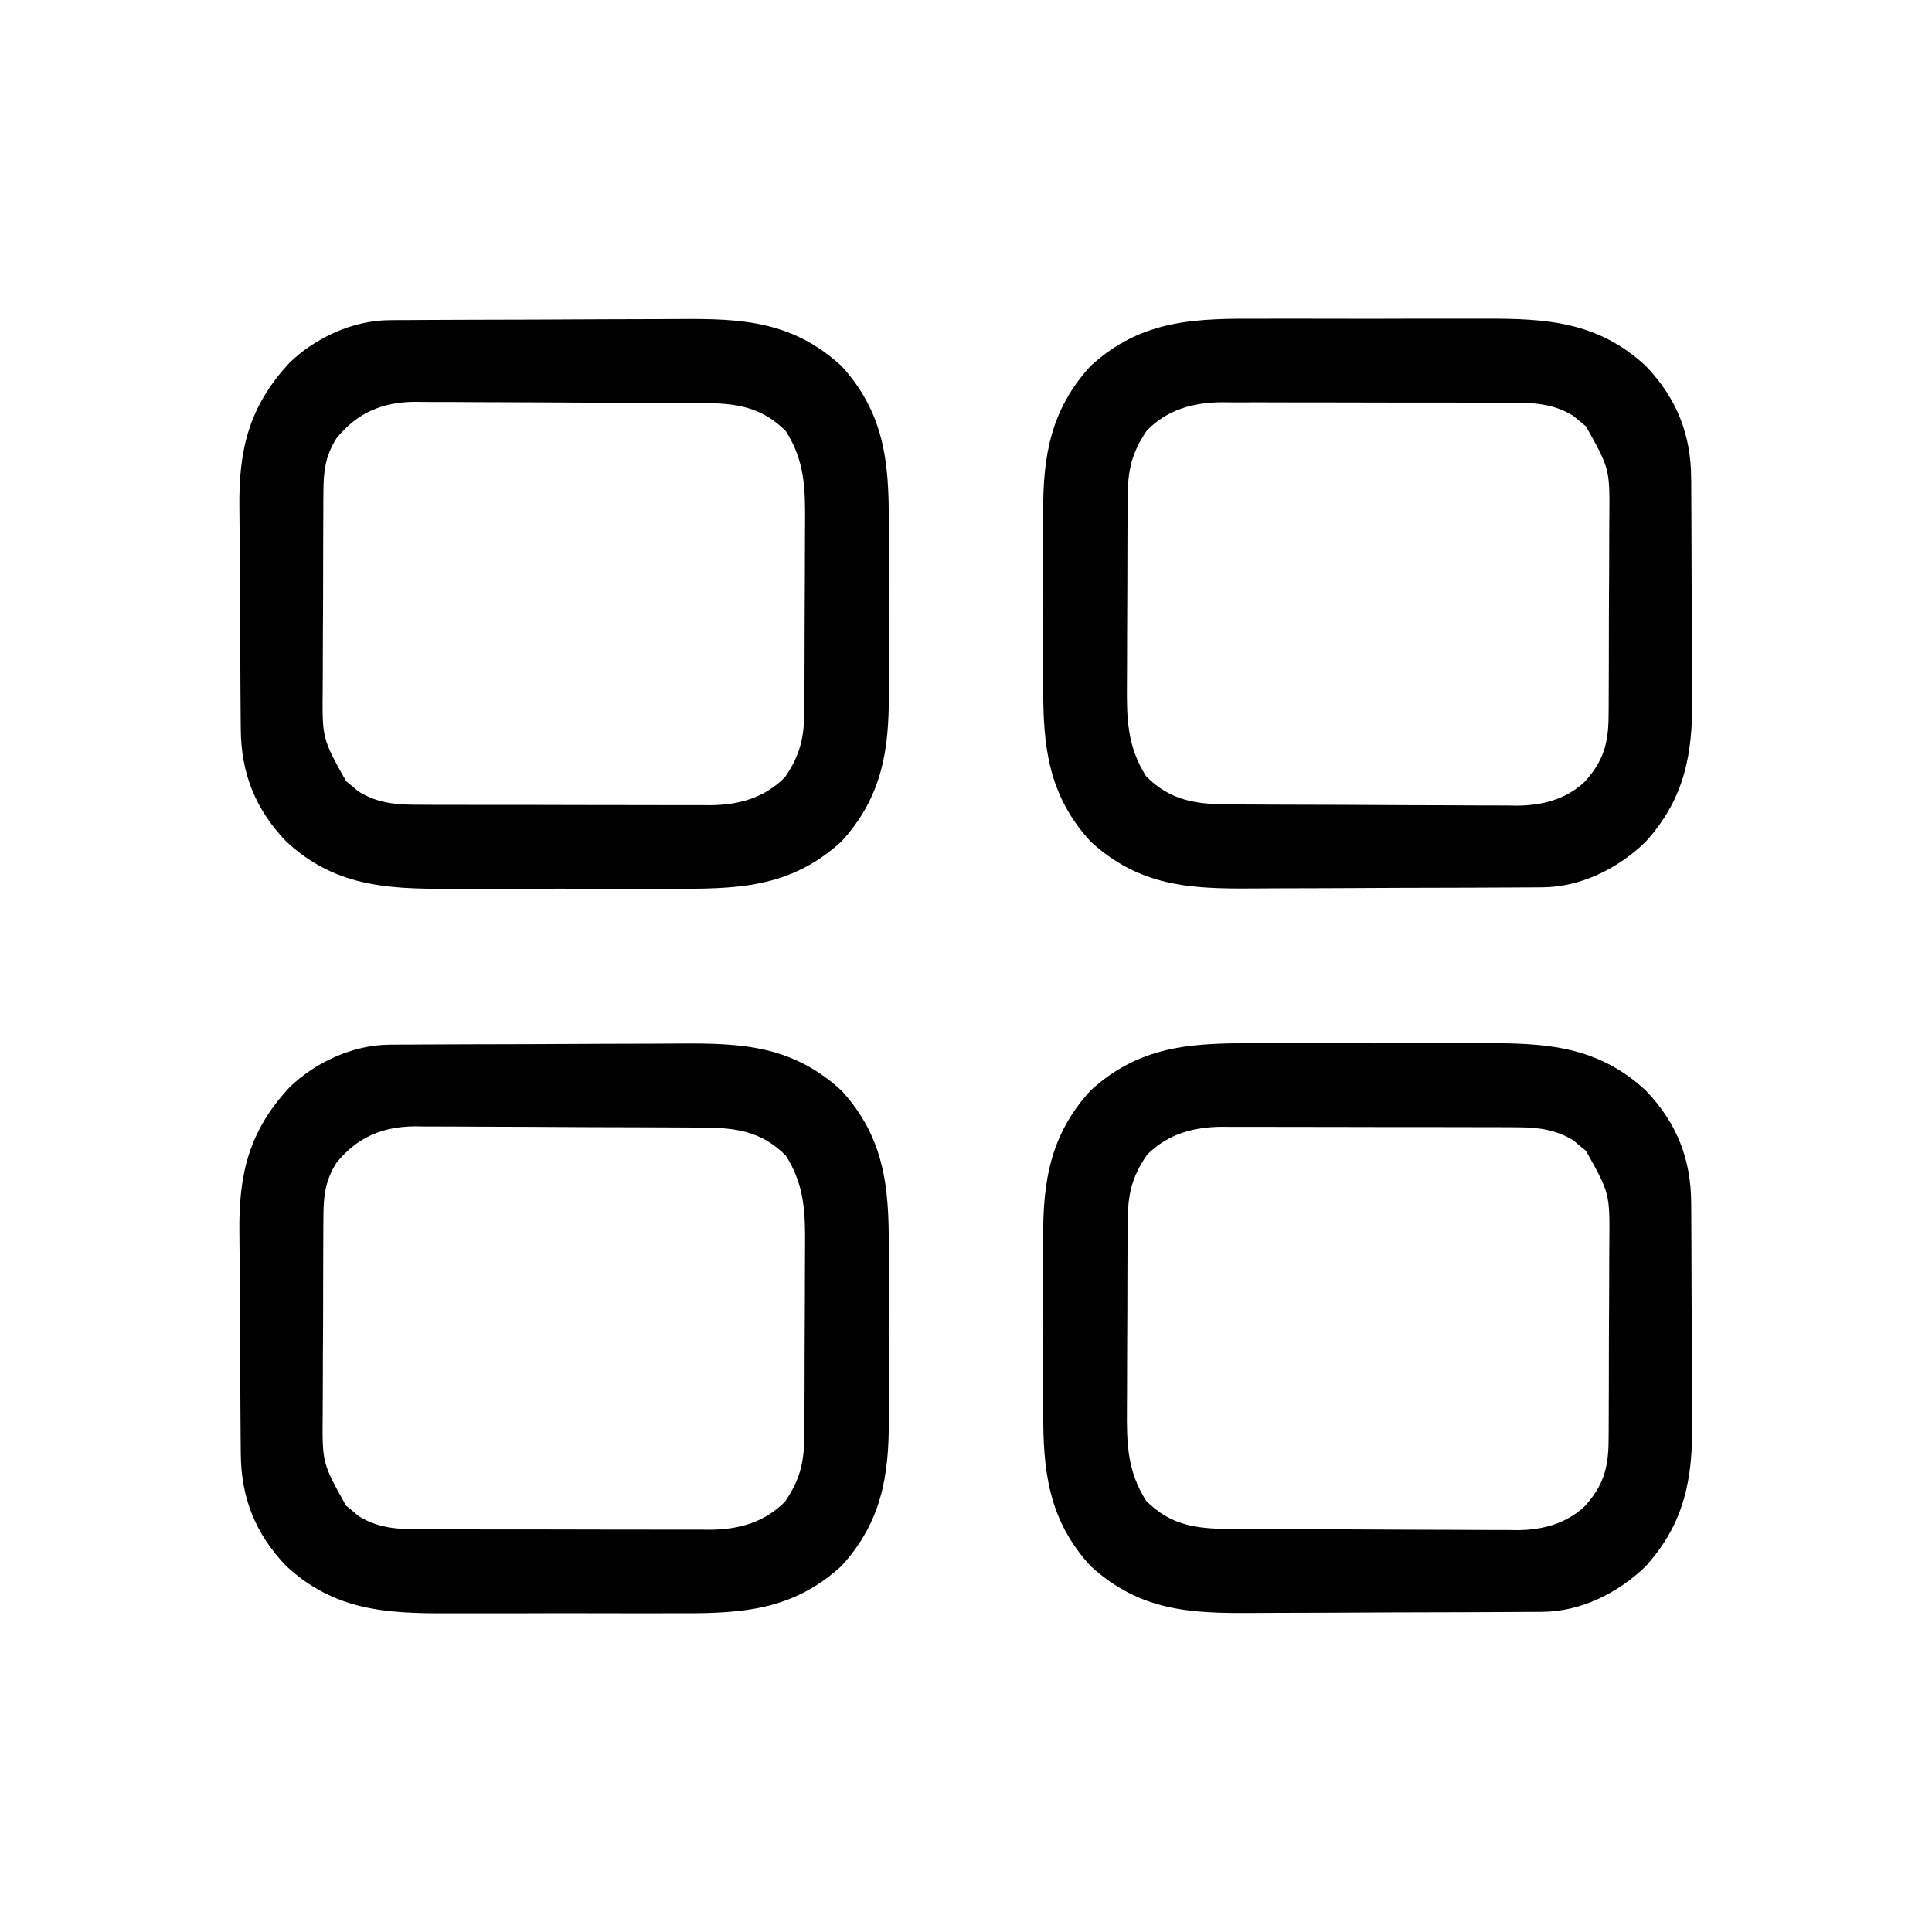 <svg height="512" width="512" xmlns="http://www.w3.org/2000/svg"><path d="m0 0c1.257-.011 1.257-.011 2.539-.022.911-.003 1.822-.005 2.761-.008.966-.007 1.933-.013 2.929-.02 3.2-.02 6.399-.031 9.599-.041 1.096-.004 2.191-.008 3.32-.012 5.804-.021 11.608-.035 17.412-.045 5.974-.011 11.947-.045 17.921-.085 4.61-.026 9.221-.035 13.831-.038 2.201-.005 4.401-.016 6.602-.035 16.728-.133 29.887.605 42.851 12.453 11.256 12.315 12.619 25.344 12.531 41.25.003 1.748.007 3.495.012 5.243.006 3.644-.003 7.288-.021 10.933-.023 4.64-.01 9.279.014 13.918.015 3.603.01 7.207-.001 10.81-.003 1.709.001 3.419.01 5.128.064 15.004-2.032 27.215-12.545 38.718-13.784 12.598-28.165 12.607-45.844 12.531-2.219.003-4.437.007-6.656.012-4.633.006-9.266-.003-13.899-.021-5.911-.023-11.821-.01-17.732.014-4.576.015-9.152.01-13.728-.001-2.178-.003-4.357.001-6.535.01-16.481.055-30.086-.787-42.763-12.545-8.221-8.589-11.969-18.14-12.037-29.883-.008-.791-.016-1.582-.025-2.397-.025-2.615-.041-5.23-.056-7.846-.005-.897-.011-1.794-.016-2.718-.027-4.754-.046-9.507-.061-14.261-.013-3.917-.041-7.833-.082-11.749-.05-4.744-.074-9.488-.081-14.233-.007-1.799-.022-3.598-.046-5.396-.194-15.391 2.537-26.826 13.297-38.385 6.906-6.663 16.804-11.223 26.496-11.28zm-14.043 31.268c-2.956 4.662-3.449 8.63-3.482 14.113-.01 1.064-.01 1.064-.02 2.15-.019 2.337-.023 4.673-.025 7.01-.006 1.633-.013 3.266-.02 4.898-.012 3.42-.016 6.841-.014 10.261 0 4.368-.027 8.735-.062 13.103-.022 3.372-.026 6.745-.025 10.117-.002 1.609-.011 3.219-.027 4.828-.129 13.128-.129 13.128 6.195 24.421.549.446 1.098.892 1.664 1.352.544.461 1.088.923 1.648 1.398 5.434 3.372 10.794 3.52 16.976 3.501.885.005 1.771.01 2.683.015 2.916.014 5.831.013 8.747.011 2.035.004 4.07.008 6.105.013 4.262.007 8.524.007 12.785.002 5.449-.006 10.899.011 16.348.034 4.202.015 8.404.016 12.606.012 2.009.001 4.017.006 6.026.016 2.814.012 5.628.006 8.442-.006.822.008 1.644.015 2.491.023 7.549-.068 14.273-1.901 19.767-7.395 4.101-5.93 5.121-10.645 5.161-17.753.005-.67.01-1.341.015-2.032.015-2.212.021-4.425.027-6.637.006-1.545.012-3.089.017-4.634.01-3.238.016-6.476.02-9.714.005-4.134.029-8.267.058-12.4.019-3.191.024-6.383.025-9.574.003-1.523.011-3.046.024-4.569.074-9.152-.052-16.508-5.098-24.437-6.468-6.468-13.205-7.399-22.007-7.427-1.325-.01-1.325-.01-2.677-.02-2.922-.02-5.844-.031-8.765-.041-1-.004-2-.008-3.031-.012-5.295-.021-10.589-.035-15.884-.045-5.456-.011-10.912-.045-16.368-.085-4.206-.026-8.413-.035-12.619-.038-2.011-.005-4.021-.016-6.032-.035-2.822-.024-5.642-.023-8.464-.016-.822-.013-1.643-.026-2.49-.039-8.605.077-15.261 2.924-20.722 9.63z" transform="translate(103.235 276.853)"/><path d="m0 0c1.257-.011 1.257-.011 2.539-.022.911-.003 1.822-.005 2.761-.008.966-.007 1.933-.013 2.929-.02 3.2-.02 6.399-.031 9.599-.041 1.096-.004 2.191-.008 3.32-.012 5.804-.021 11.608-.035 17.412-.045 5.974-.011 11.947-.045 17.921-.085 4.61-.026 9.221-.035 13.831-.038 2.201-.005 4.401-.016 6.602-.035 16.728-.133 29.887.605 42.851 12.453 11.256 12.315 12.619 25.344 12.531 41.25.003 1.748.007 3.495.012 5.243.006 3.644-.003 7.288-.021 10.933-.023 4.64-.01 9.279.014 13.918.015 3.603.01 7.207-.001 10.81-.003 1.709.001 3.419.01 5.128.064 15.004-2.032 27.215-12.545 38.718-13.784 12.598-28.165 12.607-45.844 12.531-2.219.003-4.437.007-6.656.012-4.633.006-9.266-.003-13.899-.021-5.911-.023-11.821-.01-17.732.014-4.576.015-9.152.01-13.728-.001-2.178-.003-4.357.001-6.535.01-16.481.055-30.086-.787-42.763-12.545-8.221-8.589-11.969-18.14-12.037-29.883-.008-.791-.016-1.582-.025-2.397-.025-2.615-.041-5.23-.056-7.846-.005-.897-.011-1.794-.016-2.718-.027-4.754-.046-9.507-.061-14.261-.013-3.917-.041-7.833-.082-11.749-.05-4.744-.074-9.488-.081-14.233-.007-1.799-.022-3.598-.046-5.396-.194-15.391 2.537-26.826 13.297-38.385 6.906-6.663 16.804-11.223 26.496-11.28zm-14.043 31.268c-2.956 4.662-3.449 8.63-3.482 14.113-.01 1.064-.01 1.064-.02 2.15-.019 2.337-.023 4.673-.025 7.01-.006 1.633-.013 3.266-.02 4.898-.012 3.42-.016 6.841-.014 10.261 0 4.368-.027 8.735-.062 13.103-.022 3.372-.026 6.745-.025 10.117-.002 1.609-.011 3.219-.027 4.828-.129 13.128-.129 13.128 6.195 24.421.549.446 1.098.892 1.664 1.352.544.461 1.088.923 1.648 1.398 5.434 3.372 10.794 3.52 16.976 3.501.885.005 1.771.01 2.683.015 2.916.014 5.831.013 8.747.011 2.035.004 4.07.008 6.105.013 4.262.007 8.524.007 12.785.002 5.449-.006 10.899.011 16.348.034 4.202.015 8.404.016 12.606.012 2.009.001 4.017.006 6.026.016 2.814.012 5.628.006 8.442-.006.822.008 1.644.015 2.491.023 7.549-.068 14.273-1.901 19.767-7.395 4.101-5.93 5.121-10.645 5.161-17.753.005-.67.01-1.341.015-2.032.015-2.212.021-4.425.027-6.637.006-1.545.012-3.089.017-4.634.01-3.238.016-6.476.02-9.714.005-4.134.029-8.267.058-12.4.019-3.191.024-6.383.025-9.574.003-1.523.011-3.046.024-4.569.074-9.152-.052-16.508-5.098-24.437-6.468-6.468-13.205-7.399-22.007-7.427-1.325-.01-1.325-.01-2.677-.02-2.922-.02-5.844-.031-8.765-.041-1-.004-2-.008-3.031-.012-5.295-.021-10.589-.035-15.884-.045-5.456-.011-10.912-.045-16.368-.085-4.206-.026-8.413-.035-12.619-.038-2.011-.005-4.021-.016-6.032-.035-2.822-.024-5.642-.023-8.464-.016-.822-.013-1.643-.026-2.49-.039-8.605.077-15.261 2.924-20.722 9.63z" transform="translate(103.235 84.853)"/><path d="m0 0c2.219-.003 4.437-.007 6.656-.012 4.633-.006 9.266.003 13.899.021 5.911.023 11.821.01 17.732-.014 4.576-.015 9.152-.01 13.728.001 2.178.003 4.357-.001 6.535-.01 16.481-.055 30.086.787 42.763 12.545 8.192 8.559 11.978 18.098 12.021 29.807.007.783.013 1.565.02 2.372.02 2.588.031 5.175.041 7.763.004.887.008 1.775.012 2.689.021 4.701.035 9.401.045 14.102.011 4.833.045 9.665.085 14.498.026 3.735.035 7.469.038 11.204.005 1.78.016 3.56.035 5.34.148 15.032-1.944 26.871-12.418 38.387-7.212 6.977-17.079 11.927-27.27 11.987-1.257.011-1.257.011-2.539.022-.911.003-1.822.005-2.761.008-1.45.01-1.45.01-2.929.02-3.2.02-6.399.031-9.599.041-1.096.004-2.191.008-3.32.012-5.804.021-11.608.035-17.412.045-5.974.011-11.947.045-17.921.085-4.61.026-9.221.035-13.831.038-2.201.005-4.401.016-6.602.035-16.728.133-29.887-.605-42.851-12.453-11.256-12.315-12.619-25.344-12.531-41.25-.003-1.748-.007-3.495-.012-5.243-.006-3.644.003-7.288.021-10.933.023-4.64.01-9.279-.014-13.918-.015-3.603-.01-7.207.001-10.81.003-1.709-.001-3.419-.01-5.128-.064-15.004 2.032-27.215 12.545-38.718 13.784-12.598 28.165-12.607 45.844-12.531zm-30.844 29.531c-4.101 5.93-5.121 10.645-5.161 17.753-.005.67-.01 1.341-.015 2.032-.015 2.212-.021 4.425-.027 6.637-.006 1.545-.012 3.089-.017 4.634-.01 3.238-.016 6.476-.02 9.714-.005 4.134-.029 8.267-.058 12.4-.019 3.191-.024 6.383-.025 9.574-.003 1.523-.011 3.046-.024 4.569-.074 9.152.052 16.508 5.098 24.437 6.468 6.468 13.205 7.399 22.007 7.427 1.325.01 1.325.01 2.677.02 2.922.02 5.844.031 8.765.041 1.5.006 1.5.006 3.031.012 5.295.021 10.589.035 15.884.045 5.456.011 10.912.045 16.368.085 4.206.026 8.413.035 12.619.038 2.011.005 4.021.016 6.032.035 2.822.024 5.642.023 8.464.016.822.013 1.643.026 2.49.039 6.641-.059 12.826-1.651 17.805-6.259 4.955-5.406 6.356-10.137 6.4-17.484.007-.71.013-1.419.02-2.15.019-2.337.023-4.673.025-7.01.006-1.633.013-3.266.02-4.898.012-3.42.016-6.841.014-10.261-0-4.368.027-8.735.062-13.103.022-3.372.026-6.745.025-10.117.002-1.609.011-3.219.027-4.828.129-13.128.129-13.128-6.195-24.421-.549-.446-1.098-.892-1.664-1.352-.544-.461-1.088-.923-1.648-1.398-5.434-3.372-10.794-3.52-16.976-3.501-.885-.005-1.771-.01-2.683-.015-2.916-.014-5.831-.013-8.747-.011-2.035-.004-4.07-.008-6.105-.013-4.262-.007-8.524-.007-12.785-.002-5.449.006-10.899-.011-16.348-.034-4.202-.015-8.404-.016-12.606-.012-2.009-.001-4.017-.006-6.026-.016-2.814-.012-5.628-.006-8.442.006-1.233-.011-1.233-.011-2.491-.023-7.549.068-14.273 1.901-19.767 7.395z" transform="translate(334.844 276.469)"/><path d="m0 0c2.219-.003 4.437-.007 6.656-.012 4.633-.006 9.266.003 13.899.021 5.911.023 11.821.01 17.732-.014 4.576-.015 9.152-.01 13.728.001 2.178.003 4.357-.001 6.535-.01 16.481-.055 30.086.787 42.763 12.545 8.192 8.559 11.978 18.098 12.021 29.807.007.783.013 1.565.02 2.372.02 2.588.031 5.175.041 7.763.004.887.008 1.775.012 2.689.021 4.701.035 9.401.045 14.102.011 4.833.045 9.665.085 14.498.026 3.735.035 7.469.038 11.204.005 1.78.016 3.56.035 5.34.148 15.032-1.944 26.871-12.418 38.387-7.212 6.977-17.079 11.927-27.27 11.987-1.257.011-1.257.011-2.539.022-.911.003-1.822.005-2.761.008-1.45.01-1.45.01-2.929.02-3.2.02-6.399.031-9.599.041-1.096.004-2.191.008-3.32.012-5.804.021-11.608.035-17.412.045-5.974.011-11.947.045-17.921.085-4.61.026-9.221.035-13.831.038-2.201.005-4.401.016-6.602.035-16.728.133-29.887-.605-42.851-12.453-11.256-12.315-12.619-25.344-12.531-41.25-.003-1.748-.007-3.495-.012-5.243-.006-3.644.003-7.288.021-10.933.023-4.64.01-9.279-.014-13.918-.015-3.603-.01-7.207.001-10.81.003-1.709-.001-3.419-.01-5.128-.064-15.004 2.032-27.215 12.545-38.718 13.784-12.598 28.165-12.607 45.844-12.531zm-30.844 29.531c-4.101 5.93-5.121 10.645-5.161 17.753-.005.67-.01 1.341-.015 2.032-.015 2.212-.021 4.425-.027 6.637-.006 1.545-.012 3.089-.017 4.634-.01 3.238-.016 6.476-.02 9.714-.005 4.134-.029 8.267-.058 12.4-.019 3.191-.024 6.383-.025 9.574-.003 1.523-.011 3.046-.024 4.569-.074 9.152.052 16.508 5.098 24.437 6.468 6.468 13.205 7.399 22.007 7.427 1.325.01 1.325.01 2.677.02 2.922.02 5.844.031 8.765.041 1.5.006 1.5.006 3.031.012 5.295.021 10.589.035 15.884.045 5.456.011 10.912.045 16.368.085 4.206.026 8.413.035 12.619.038 2.011.005 4.021.016 6.032.035 2.822.024 5.642.023 8.464.016.822.013 1.643.026 2.49.039 6.641-.059 12.826-1.651 17.805-6.259 4.955-5.406 6.356-10.137 6.4-17.484.007-.71.013-1.419.02-2.15.019-2.337.023-4.673.025-7.01.006-1.633.013-3.266.02-4.898.012-3.42.016-6.841.014-10.261-0-4.368.027-8.735.062-13.103.022-3.372.026-6.745.025-10.117.002-1.609.011-3.219.027-4.828.129-13.128.129-13.128-6.195-24.421-.549-.446-1.098-.892-1.664-1.352-.544-.461-1.088-.923-1.648-1.398-5.434-3.372-10.794-3.52-16.976-3.501-.885-.005-1.771-.01-2.683-.015-2.916-.014-5.831-.013-8.747-.011-2.035-.004-4.07-.008-6.105-.013-4.262-.007-8.524-.007-12.785-.002-5.449.006-10.899-.011-16.348-.034-4.202-.015-8.404-.016-12.606-.012-2.009-.001-4.017-.006-6.026-.016-2.814-.012-5.628-.006-8.442.006-1.233-.011-1.233-.011-2.491-.023-7.549.068-14.273 1.901-19.767 7.395z" transform="translate(334.844 84.469)"/></svg>